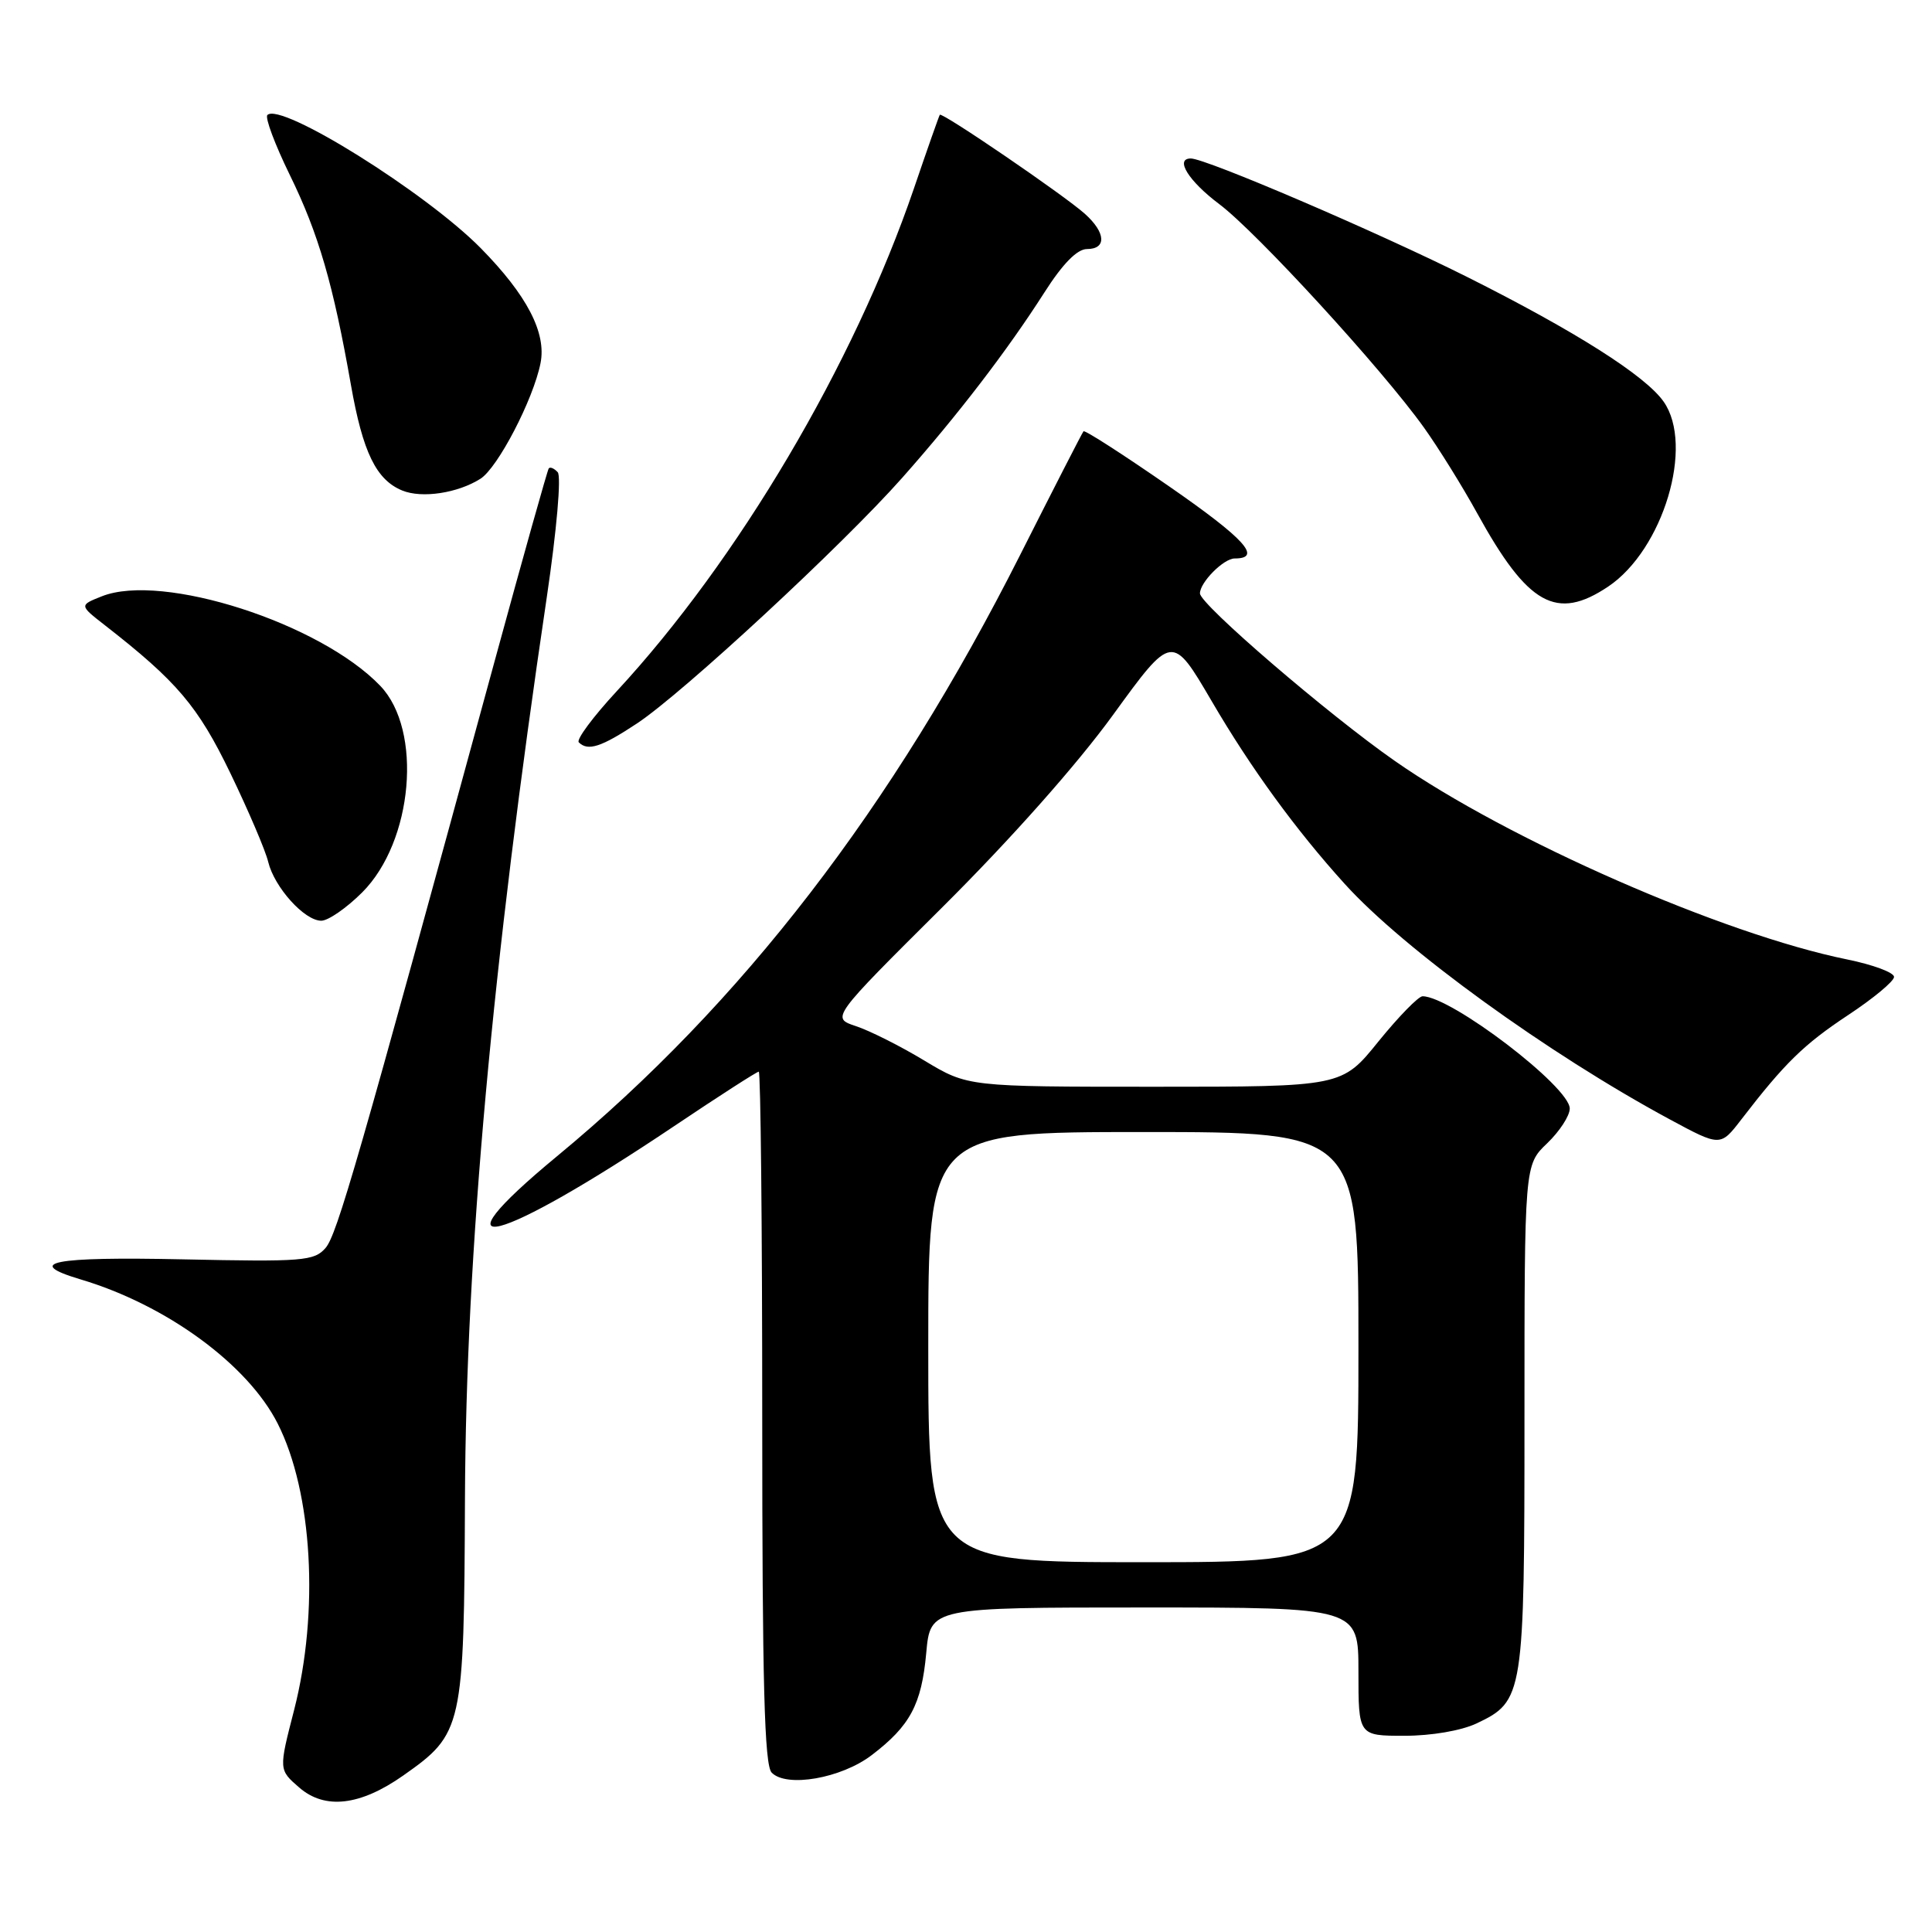 <?xml version="1.0" encoding="UTF-8" standalone="no"?>
<!DOCTYPE svg PUBLIC "-//W3C//DTD SVG 1.1//EN" "http://www.w3.org/Graphics/SVG/1.1/DTD/svg11.dtd" >
<svg xmlns="http://www.w3.org/2000/svg" xmlns:xlink="http://www.w3.org/1999/xlink" version="1.1" viewBox="0 0 256 256">
 <g >
 <path fill="currentColor"
d=" M 53.44 235.26 C 61.33 229.71 61.49 229.01 61.61 198.50 C 61.75 166.04 65.21 127.94 72.45 79.15 C 73.77 70.24 74.39 63.10 73.90 62.57 C 73.42 62.05 72.89 61.83 72.71 62.07 C 72.54 62.30 69.32 73.75 65.57 87.50 C 47.40 154.11 44.65 163.63 43.13 165.37 C 41.63 167.09 40.12 167.21 24.26 166.87 C 6.95 166.50 3.08 167.26 10.69 169.53 C 22.07 172.92 32.84 180.81 36.80 188.64 C 41.41 197.75 42.31 213.57 38.97 226.59 C 36.93 234.50 36.93 234.50 39.64 236.85 C 43.05 239.82 47.72 239.28 53.44 235.26 Z  M 115.51 232.56 C 120.60 228.68 122.11 225.85 122.73 219.04 C 123.28 213.00 123.28 213.00 151.64 213.00 C 180.00 213.00 180.00 213.00 180.00 221.50 C 180.00 230.00 180.00 230.00 186.10 230.00 C 189.67 230.00 193.62 229.32 195.64 228.37 C 201.90 225.40 202.00 224.75 202.00 187.74 C 202.00 154.37 202.00 154.37 205.00 151.50 C 206.65 149.92 208.00 147.85 208.00 146.89 C 208.00 144.01 192.30 132.03 188.50 132.01 C 187.95 132.01 185.32 134.71 182.65 138.00 C 177.81 144.00 177.81 144.00 153.02 144.00 C 128.24 144.00 128.24 144.00 122.48 140.53 C 119.32 138.62 115.24 136.57 113.42 135.97 C 110.12 134.88 110.12 134.88 124.89 120.19 C 133.91 111.22 142.72 101.30 147.49 94.72 C 155.31 83.95 155.31 83.95 160.57 92.93 C 165.74 101.78 171.72 109.99 178.20 117.14 C 186.04 125.80 205.11 139.61 221.23 148.31 C 227.96 151.94 227.96 151.94 230.73 148.34 C 236.47 140.88 239.01 138.39 244.89 134.50 C 248.22 132.30 250.96 130.03 250.97 129.45 C 250.99 128.87 248.19 127.83 244.75 127.13 C 228.28 123.78 199.85 111.31 184.84 100.84 C 176.00 94.68 159.00 80.07 159.00 78.63 C 159.00 77.16 162.14 74.00 163.60 74.00 C 167.31 74.00 164.95 71.40 154.95 64.47 C 148.86 60.25 143.74 56.95 143.57 57.15 C 143.40 57.34 139.63 64.70 135.19 73.50 C 118.24 107.08 98.33 132.94 73.83 153.19 C 56.73 167.32 65.82 165.00 89.28 149.25 C 95.22 145.26 100.29 142.00 100.54 142.00 C 100.79 142.00 101.00 162.61 101.00 187.80 C 101.00 223.09 101.29 233.89 102.25 234.88 C 104.22 236.91 111.48 235.64 115.51 232.56 Z  M 48.00 118.24 C 54.74 111.49 56.03 96.77 50.39 90.88 C 42.43 82.57 21.51 75.84 13.50 79.01 C 10.50 80.20 10.50 80.20 13.90 82.85 C 23.45 90.29 26.23 93.56 30.52 102.44 C 32.92 107.42 35.19 112.72 35.54 114.21 C 36.36 117.58 40.34 122.00 42.57 122.00 C 43.49 122.00 45.93 120.31 48.00 118.24 Z  M 84.42 95.85 C 90.49 91.83 111.66 72.22 119.54 63.32 C 126.90 55.02 133.49 46.42 138.39 38.75 C 140.82 34.94 142.73 33.00 144.03 33.00 C 146.66 33.00 146.53 30.82 143.75 28.33 C 140.99 25.86 124.82 14.82 124.53 15.21 C 124.42 15.37 122.87 19.77 121.09 25.00 C 113.12 48.30 97.79 74.24 81.70 91.61 C 78.59 94.97 76.34 98.00 76.69 98.36 C 77.90 99.57 79.66 99.00 84.42 95.85 Z  M 213.10 77.72 C 220.39 72.82 224.52 59.04 220.44 53.22 C 218.03 49.78 208.75 43.89 194.37 36.68 C 182.52 30.75 159.79 21.00 157.79 21.00 C 155.63 21.00 157.49 23.99 161.55 27.04 C 166.51 30.76 183.13 48.89 188.67 56.64 C 190.58 59.31 193.76 64.42 195.73 68.00 C 202.45 80.20 206.24 82.32 213.10 77.72 Z  M 63.66 63.44 C 65.96 61.98 70.66 52.95 71.62 48.13 C 72.43 44.11 69.83 39.11 63.70 32.88 C 56.41 25.49 37.19 13.48 35.43 15.24 C 35.09 15.57 36.43 19.15 38.40 23.18 C 42.21 30.96 44.15 37.65 46.50 51.00 C 48.07 59.93 49.85 63.59 53.31 65.00 C 55.91 66.06 60.64 65.35 63.66 63.44 Z  M 123.00 178.50 C 123.00 150.00 123.00 150.00 151.50 150.00 C 180.00 150.00 180.00 150.00 180.00 178.50 C 180.00 207.00 180.00 207.00 151.50 207.00 C 123.00 207.00 123.00 207.00 123.00 178.50 Z "/>
</g>
</svg>